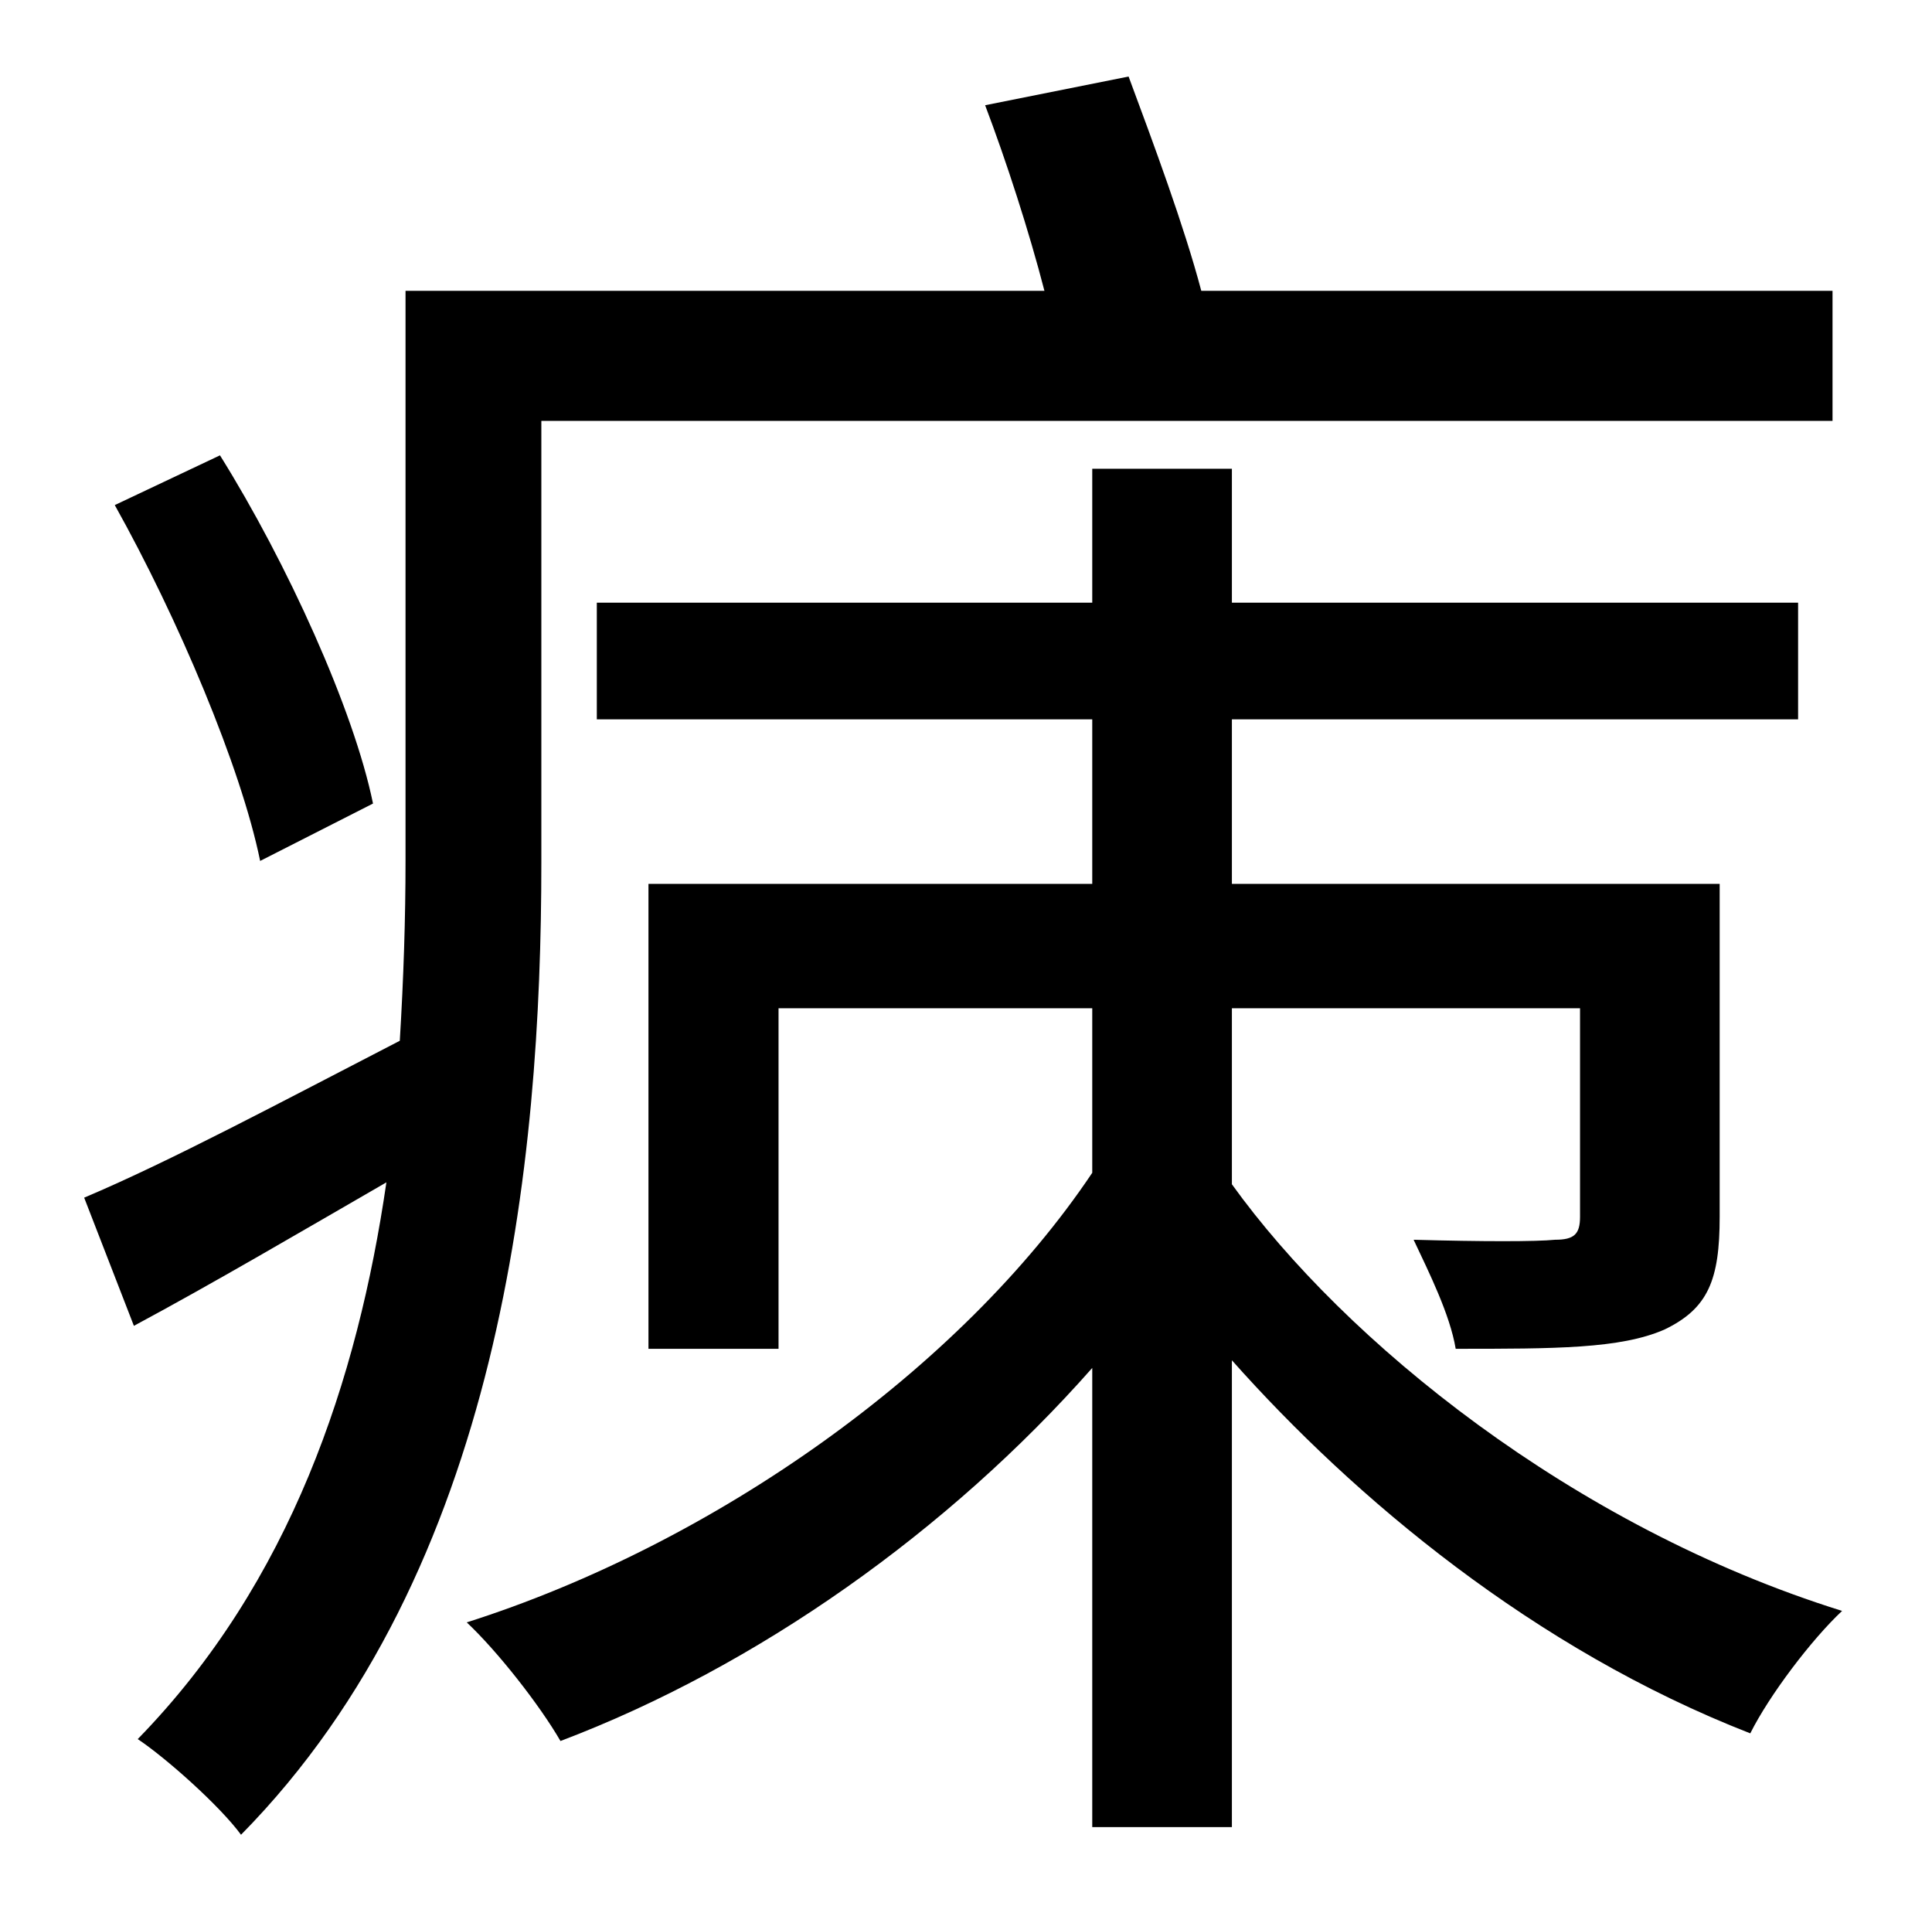 <?xml version="1.0" standalone="no"?>
<!DOCTYPE svg PUBLIC "-//W3C//DTD SVG 1.1//EN" "http://www.w3.org/Graphics/SVG/1.1/DTD/svg11.dtd" >
<svg xmlns="http://www.w3.org/2000/svg" xmlns:xlink="http://www.w3.org/1999/xlink" version="1.1" viewBox="-10 0 1010 1000">
   <path fill="currentColor"
d="M185 420l-59 30c-10 -49 -43 -127 -76 -186l55 -26c35 56 70 133 80 182zM273 220v231c0 156 -21 370 -157 508c-11 -15 -39 -40 -54 -50c80 -82 115 -188 130 -291c-45 26 -91 53 -132 75l-26 -67c45 -19 103 -50 165 -82c2 -33 3 -64 3 -94v-298h334
c-8 -31 -20 -68 -31 -97l75 -15c13 35 29 78 38 112h330v68h-675zM634 527v92c59 82 178 179 319 223c-16 15 -38 44 -48 64c-113 -44 -207 -123 -271 -195v244h-73v-240c-75 85 -175 156 -278 195c-11 -19 -33 -47 -49 -62c129 -41 258 -132 327 -235v-86h-164v178h-68
v-243h232v-86h-259v-61h259v-70h73v70h296v61h-296v86h255v174c0 33 -6 48 -29 59c-23 10 -57 10 -109 10c-3 -18 -14 -40 -22 -57c36 1 64 1 74 0c10 0 13 -3 13 -12v-109h-182z" />
</svg>
